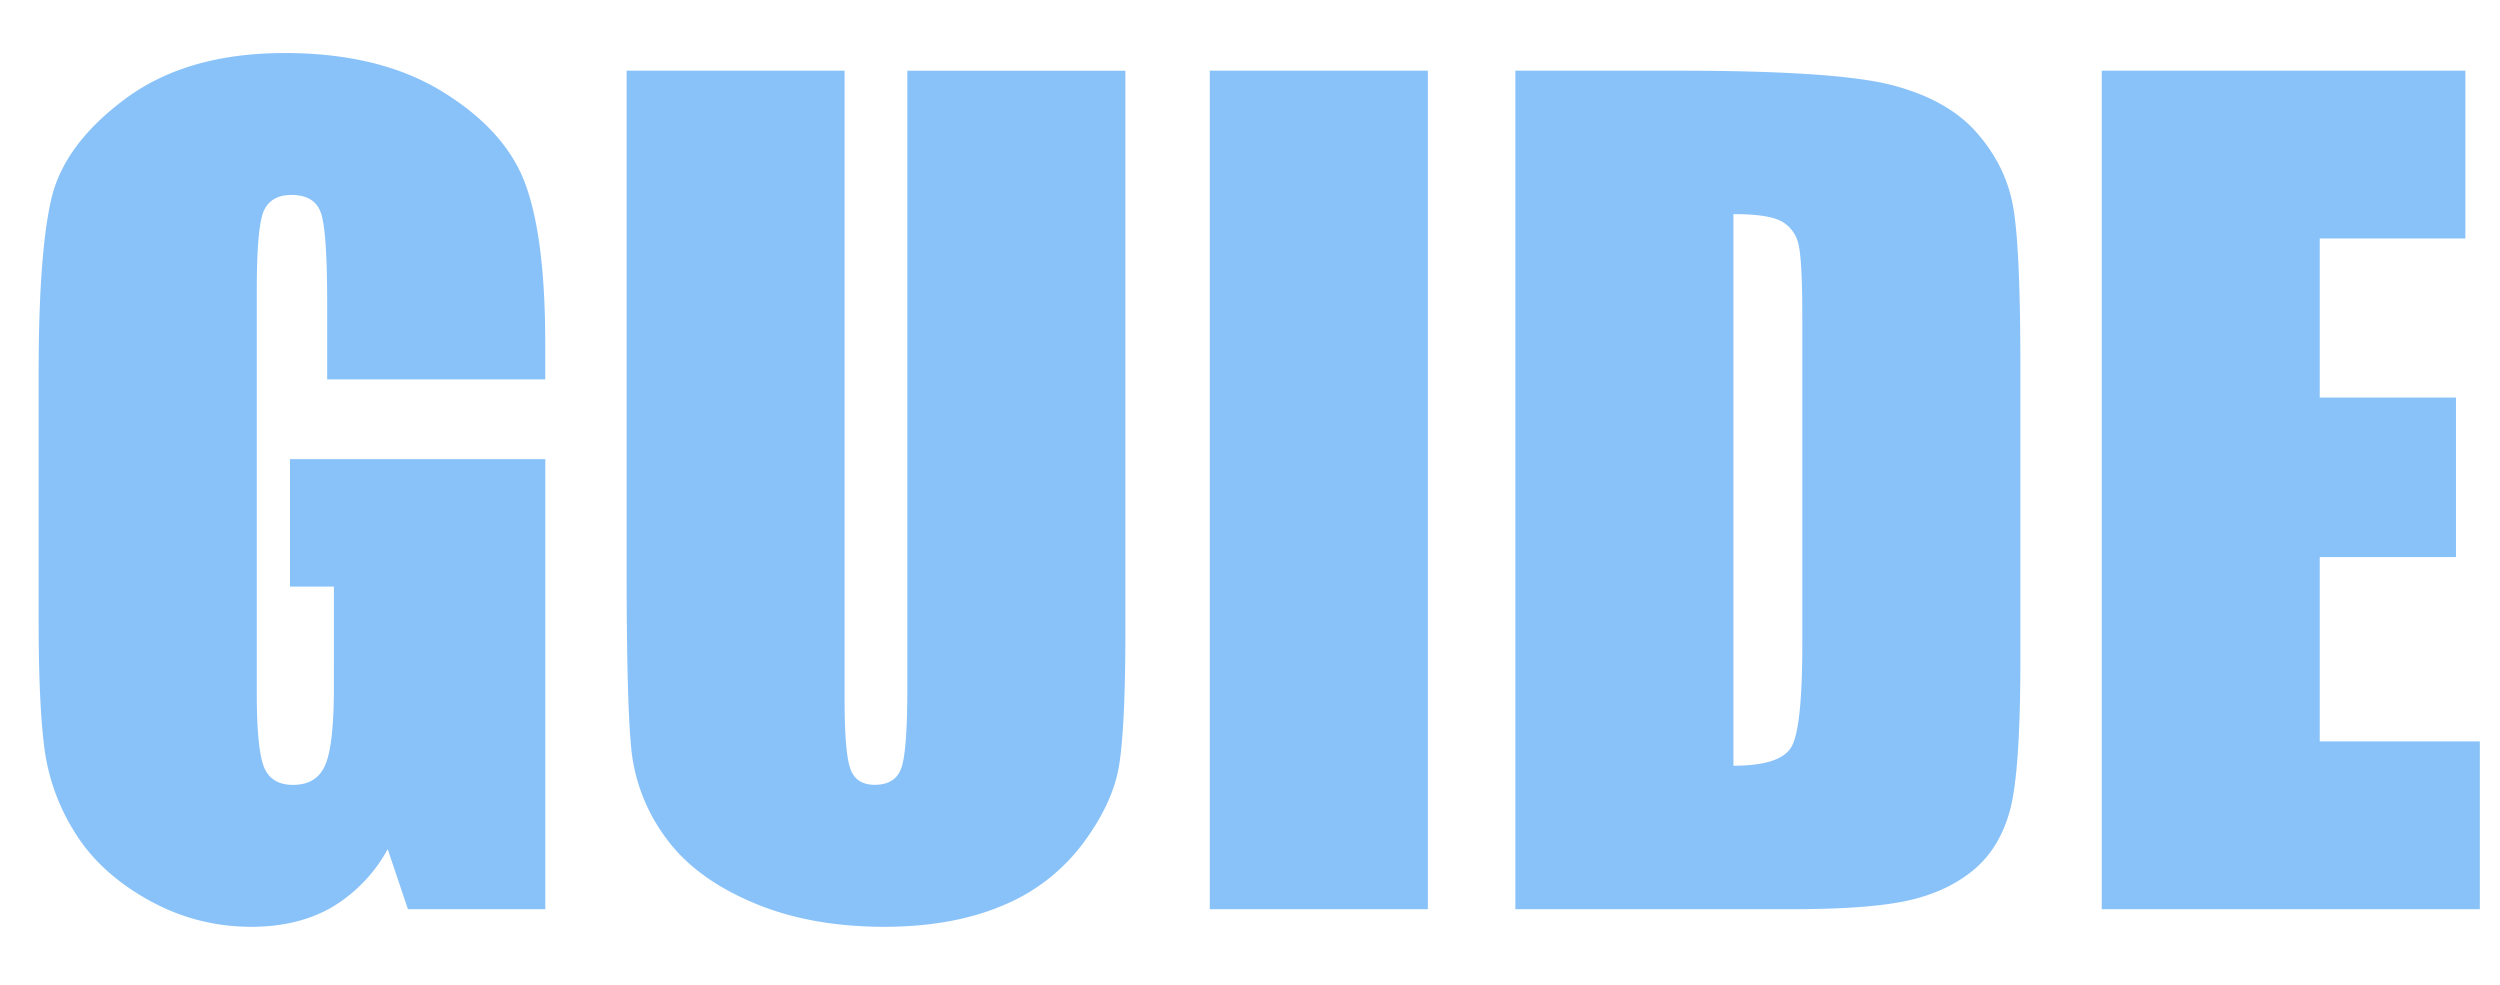 <?xml version="1.0" standalone="no"?><!DOCTYPE svg PUBLIC "-//W3C//DTD SVG 1.1//EN" "http://www.w3.org/Graphics/SVG/1.1/DTD/svg11.dtd"><svg t="1719469419250" class="icon" viewBox="0 0 2599 1024" version="1.1" xmlns="http://www.w3.org/2000/svg" p-id="16775" width="162.438" height="64" xmlns:xlink="http://www.w3.org/1999/xlink"><path d="M566.823 394.398H340.126V315.234c0-49.94-2.127-81.132-6.459-93.735-4.254-12.524-14.494-18.826-30.72-18.826-13.942 0-23.473 5.435-28.514 16.148-4.962 10.791-7.483 38.439-7.483 82.944v418.422c0 39.07 2.521 64.827 7.483 77.194 5.041 12.446 15.124 18.59 30.169 18.59 16.542 0 27.727-6.932 33.634-20.953 5.986-14.021 8.901-41.275 8.901-81.92V609.831h-45.686V477.342h265.452V945.231H424.094l-21.031-62.464a158.326 158.326 0 0 1-58.447 60.652c-23.473 13.391-51.2 20.086-83.18 20.086-38.046 0-73.649-9.216-106.89-27.727-33.162-18.432-58.368-41.354-75.618-68.608a217.561 217.561 0 0 1-32.295-85.858C42.378 751.222 40.172 706.245 40.172 646.302V387.387c0-83.259 4.49-143.754 13.391-181.484 9.058-37.652 34.816-72.231 77.351-103.66C173.529 70.892 228.431 55.138 296.015 55.138 362.338 55.138 417.477 68.766 461.273 96.098c43.796 27.254 72.389 59.628 85.622 97.201 13.312 37.494 19.929 91.924 19.929 163.367v37.73zM1169.959 73.492v582.577c0 66.087-2.206 112.482-6.459 139.185-4.332 26.782-17.093 54.193-38.282 82.393a198.42 198.42 0 0 1-83.732 64.118c-34.658 14.494-75.461 21.74-122.486 21.74-51.988 0-97.989-8.586-137.846-25.836-39.857-17.172-69.632-39.621-89.403-67.269a186.447 186.447 0 0 1-34.974-87.513c-3.623-30.72-5.356-95.232-5.356-193.615V73.492h226.619V727.04c0 38.124 2.127 62.385 6.302 73.019 4.017 10.555 12.367 15.833 24.97 15.833 14.336 0 23.631-5.829 27.727-17.487 4.096-11.658 6.223-39.227 6.223-82.708V73.57h226.698z m314.447 0V945.231h-226.698V73.492h226.698z m90.978 0h169.59c109.489 0 183.532 4.962 222.129 15.045 38.597 10.082 67.978 26.545 88.064 49.546 20.086 23.001 32.689 48.522 37.652 76.721 5.041 28.199 7.562 83.495 7.562 166.124v305.31c0 78.218-3.702 130.599-11.028 156.987-7.404 26.388-20.165 47.025-38.518 61.913-18.274 14.887-40.96 25.285-67.82 31.193-26.939 5.908-67.505 8.901-121.698 8.901H1575.385V73.492z m226.698 149.11v573.44c32.689 0 52.775-6.538 60.337-19.692 7.483-12.997 11.264-48.679 11.264-106.811V330.831c0-39.463-1.26-64.748-3.781-75.934a35.998 35.998 0 0 0-17.172-24.418c-8.98-5.278-25.915-7.877-50.649-7.877z m382.818-149.11h378.092v174.395h-151.394v165.415h141.627v165.809h-141.627v191.646h166.439V945.231h-393.058V73.492z" fill="#89C2F8" p-id="16776"></path></svg>